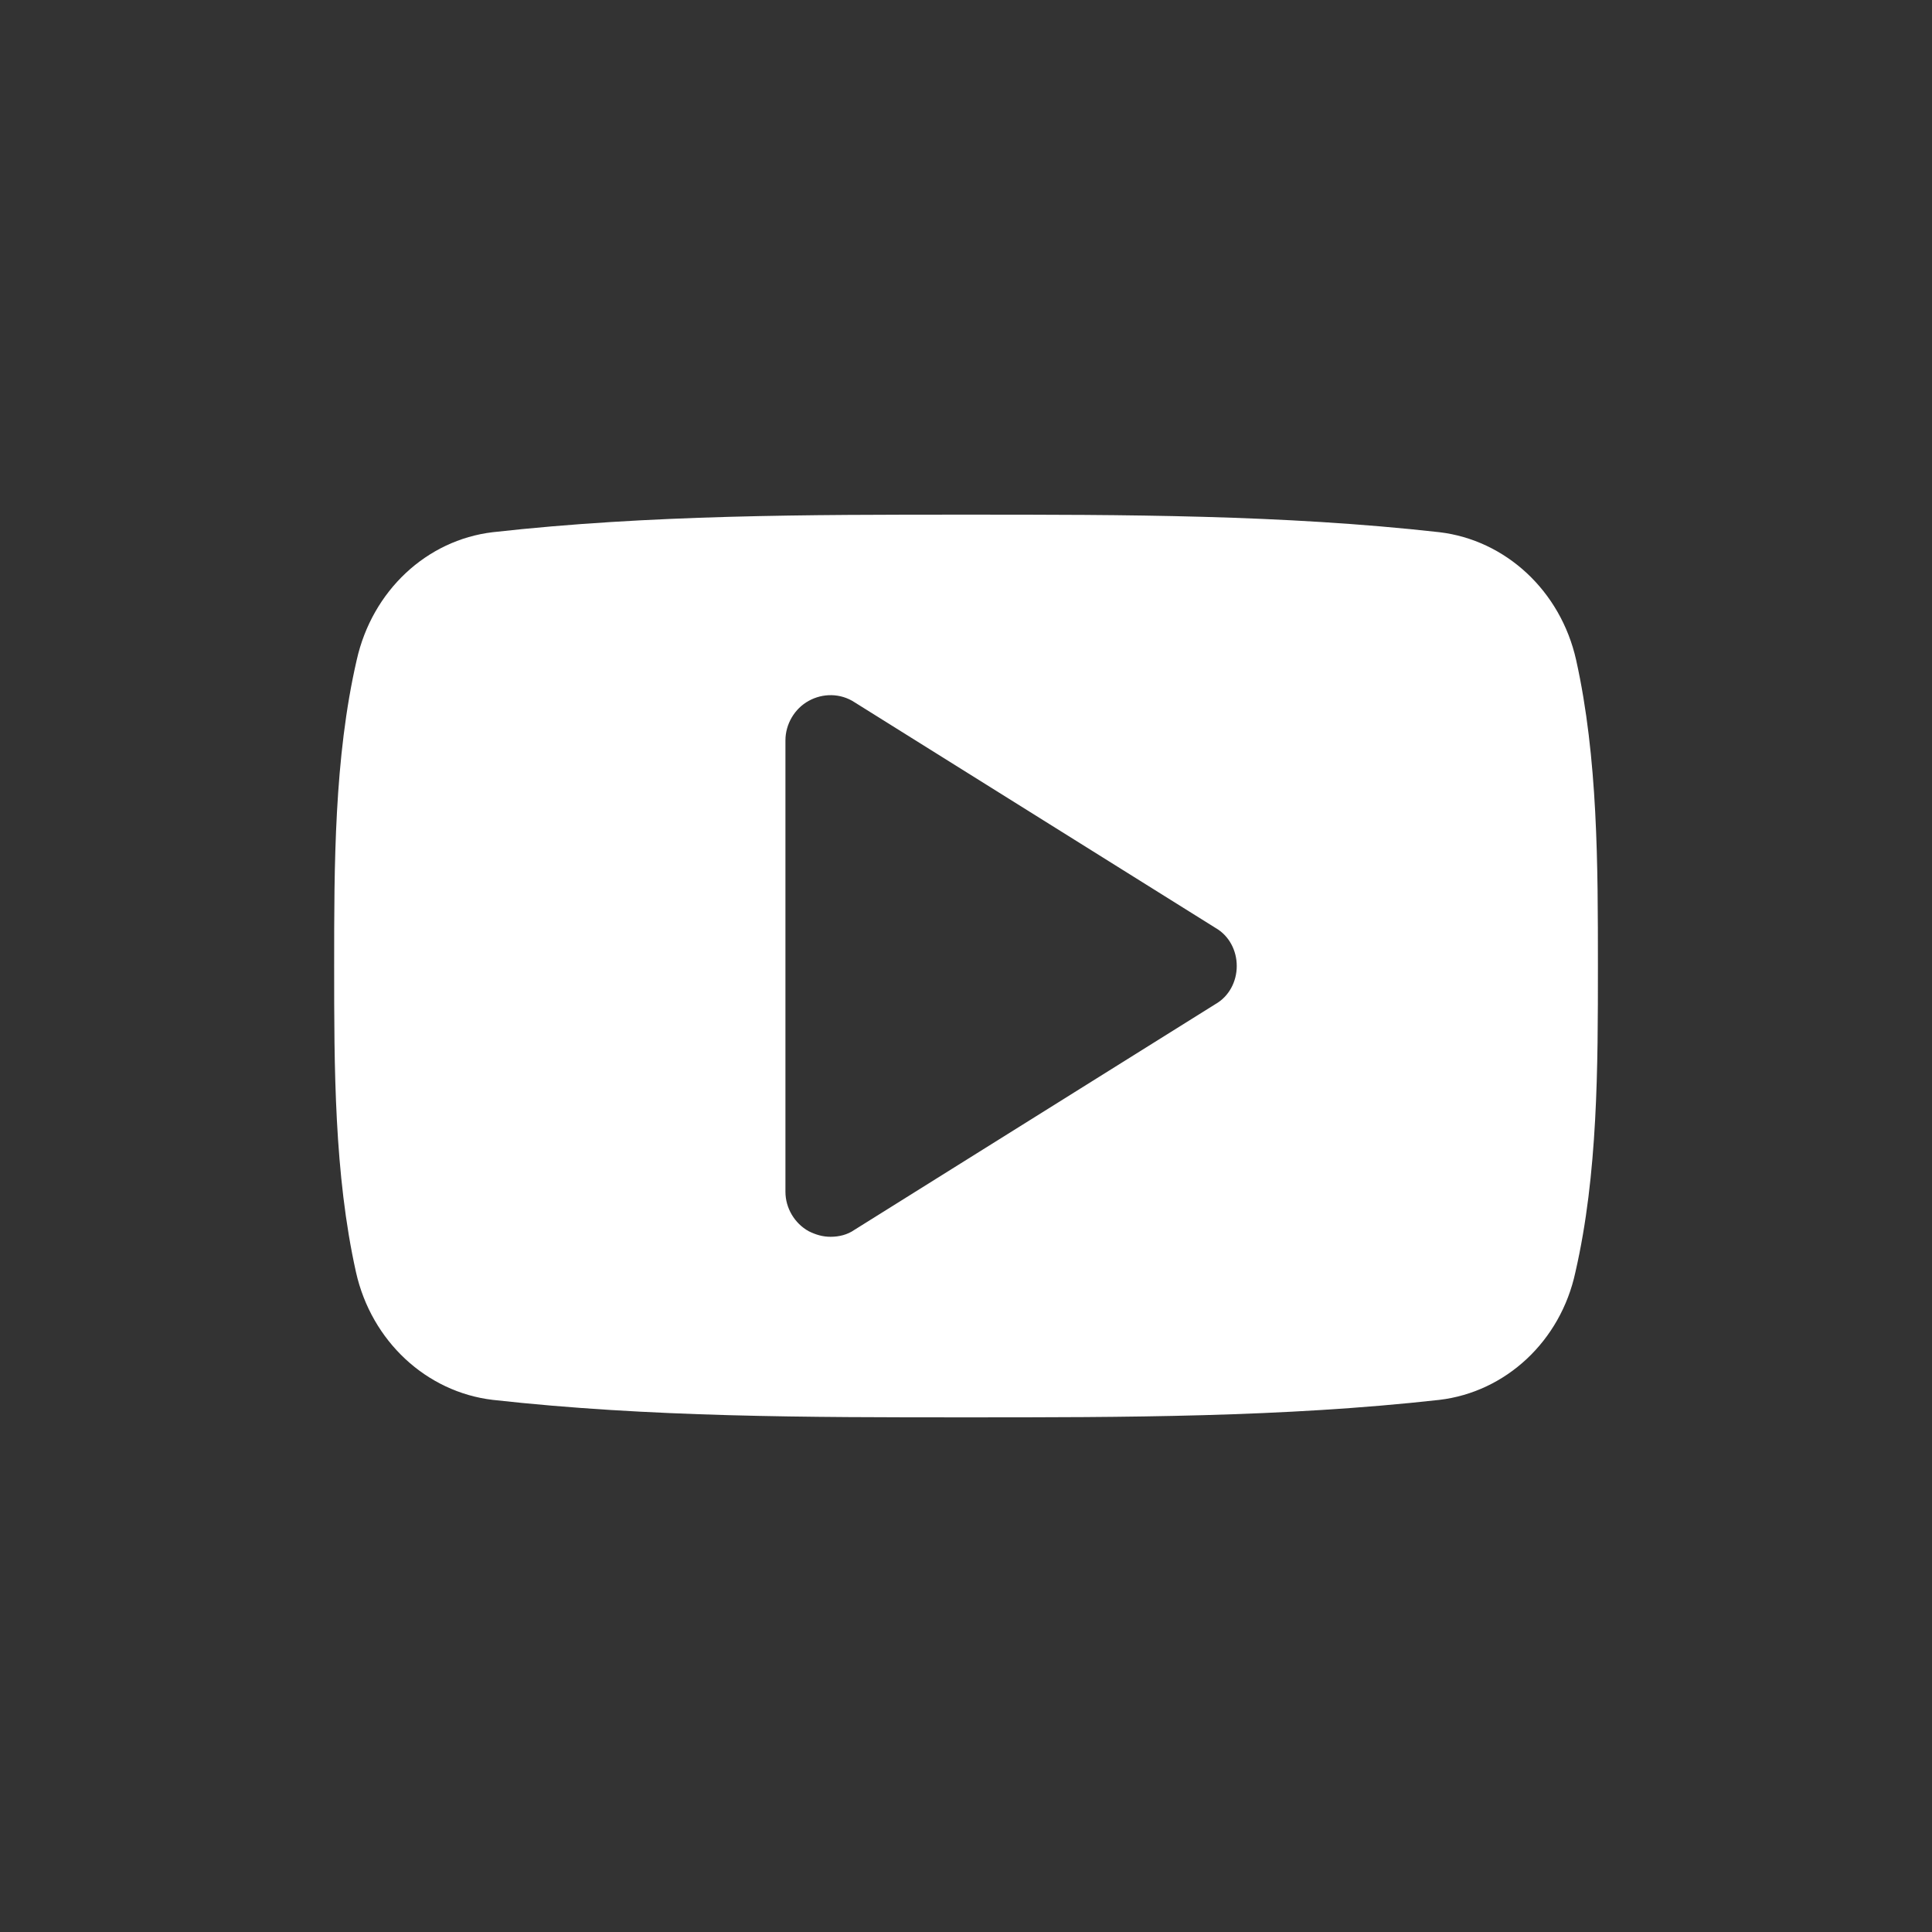 <?xml version="1.0" encoding="utf-8"?>
<!-- Generator: Adobe Illustrator 15.1.0, SVG Export Plug-In . SVG Version: 6.00 Build 0)  -->
<!DOCTYPE svg PUBLIC "-//W3C//DTD SVG 1.1//EN" "http://www.w3.org/Graphics/SVG/1.1/DTD/svg11.dtd">
<svg version="1.1" id="Layer_1" xmlns="http://www.w3.org/2000/svg" xmlns:xlink="http://www.w3.org/1999/xlink" x="0px" y="0px"
	 width="50px" height="50px" viewBox="0 0 50 50" enable-background="new 0 0 50 50" xml:space="preserve">
<rect x="0" y="0" width="50" height="50" fill="#333333" stroke="none"/>
<g>
	<path fill="#FFFFFF" d="M40.771,32.924c-0.383,1.788-1.807,3.103-3.522,3.305c-4.053,0.452-8.159,0.452-12.247,0.452
		c-4.089,0-8.196,0-12.247-0.452c-1.717-0.202-3.141-1.517-3.542-3.305c-0.565-2.539-0.565-5.312-0.565-7.923s0-5.386,0.584-7.922
		c0.401-1.788,1.807-3.103,3.523-3.306c4.051-0.454,8.158-0.454,12.247-0.454c4.088,0,8.194,0,12.247,0.454
		c1.716,0.203,3.14,1.518,3.541,3.306c0.564,2.536,0.564,5.312,0.564,7.922S41.354,30.385,40.771,32.924z M31.46,24.016
		l-9.344-5.841c-0.364-0.239-0.821-0.239-1.186-0.037c-0.366,0.2-0.603,0.602-0.603,1.022v11.683c0,0.42,0.236,0.819,0.603,1.021
		c0.183,0.091,0.364,0.144,0.565,0.144c0.22,0,0.438-0.053,0.62-0.181l9.344-5.843c0.349-0.199,0.548-0.582,0.548-0.983
		C32.008,24.599,31.809,24.216,31.46,24.016z"/>
</g>
</svg>
